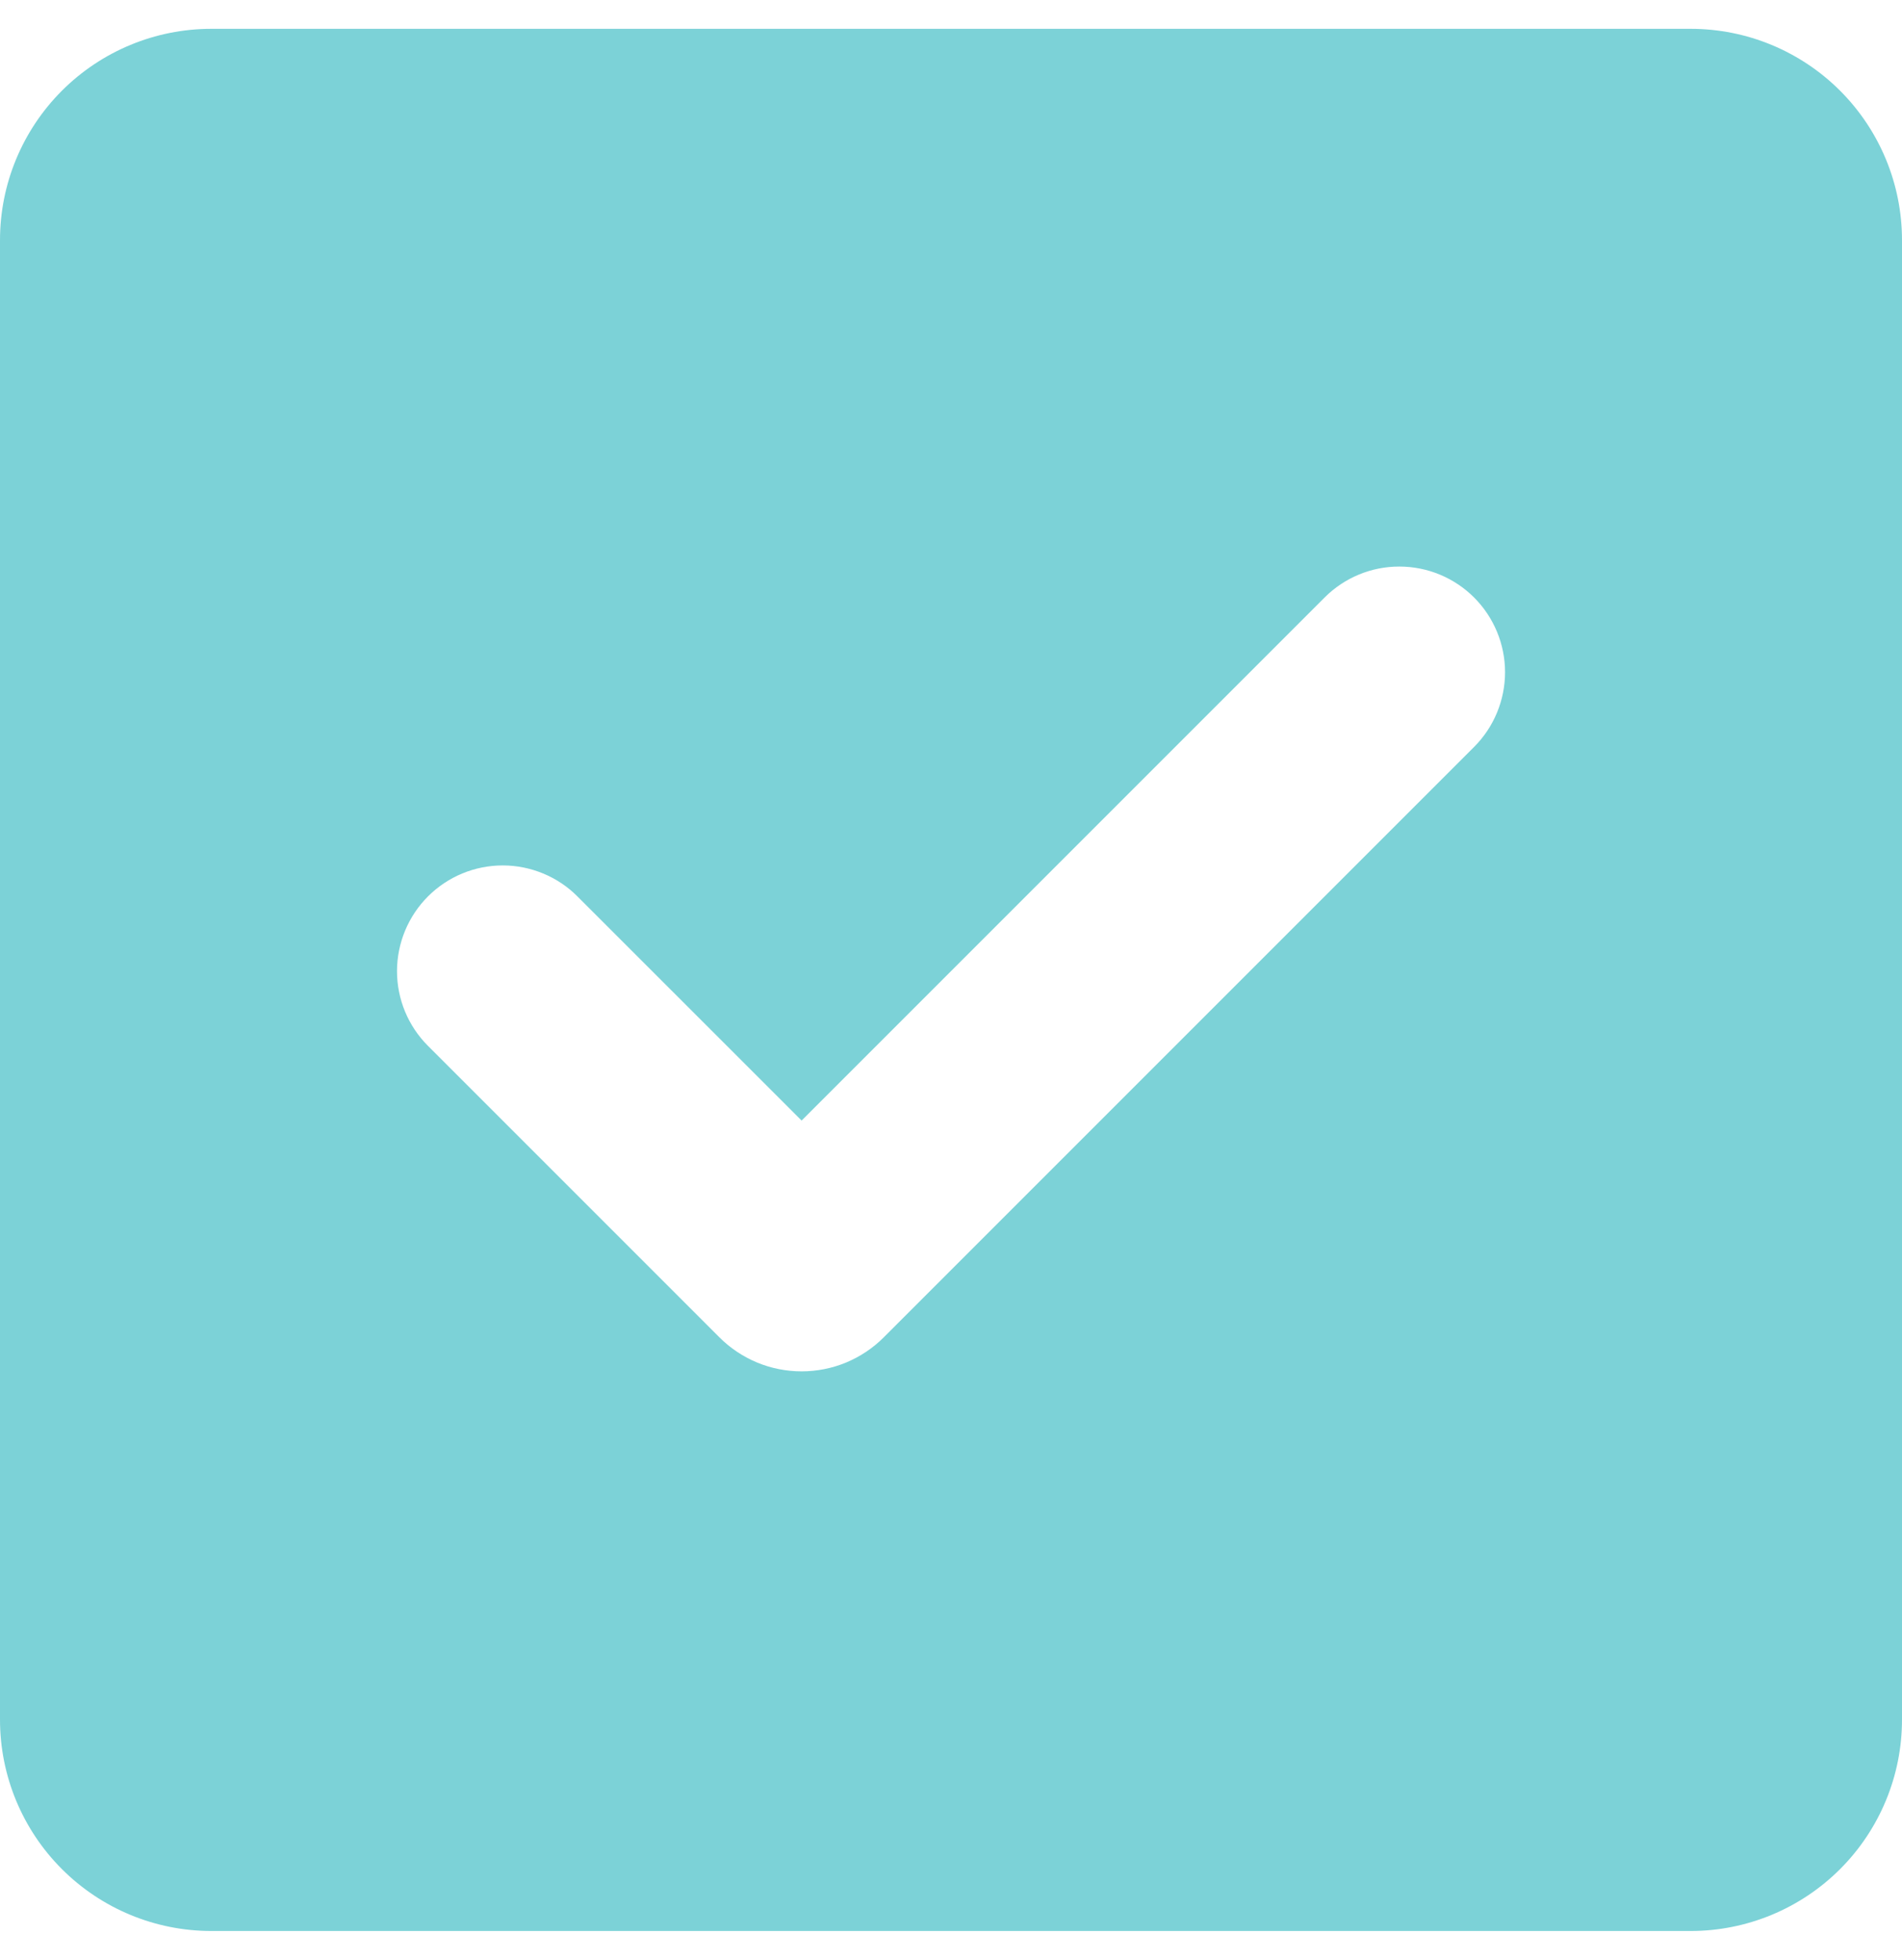 <svg width="33" height="34" viewBox="0 0 33 34" fill="none" xmlns="http://www.w3.org/2000/svg">
<path fill-rule="evenodd" clip-rule="evenodd" d="M3.667 0.5C2.694 0.5 1.762 0.886 1.074 1.574C0.386 2.262 0 3.194 0 4.167V29.833C0 30.806 0.386 31.738 1.074 32.426C1.762 33.114 2.694 33.5 3.667 33.5H29.333C30.306 33.5 31.238 33.114 31.926 32.426C32.614 31.738 33 30.806 33 29.833V4.167C33 3.194 32.614 2.262 31.926 1.574C31.238 0.886 30.306 0.5 29.333 0.5H3.667ZM25.575 12.959C25.919 12.616 26.112 12.149 26.113 11.663C26.113 11.177 25.92 10.71 25.576 10.366C25.232 10.022 24.766 9.829 24.279 9.829C23.793 9.828 23.327 10.021 22.983 10.365L13.908 19.44L10.019 15.552C9.849 15.381 9.647 15.246 9.424 15.154C9.202 15.062 8.964 15.014 8.723 15.014C8.236 15.014 7.77 15.207 7.426 15.551C7.082 15.895 6.889 16.361 6.888 16.847C6.888 17.334 7.081 17.8 7.425 18.144L12.481 23.2C12.669 23.388 12.891 23.536 13.136 23.638C13.38 23.739 13.643 23.791 13.908 23.791C14.173 23.791 14.435 23.739 14.68 23.638C14.924 23.536 15.147 23.388 15.334 23.2L25.575 12.959Z" fill="#7CD2D7"/>
</svg>

